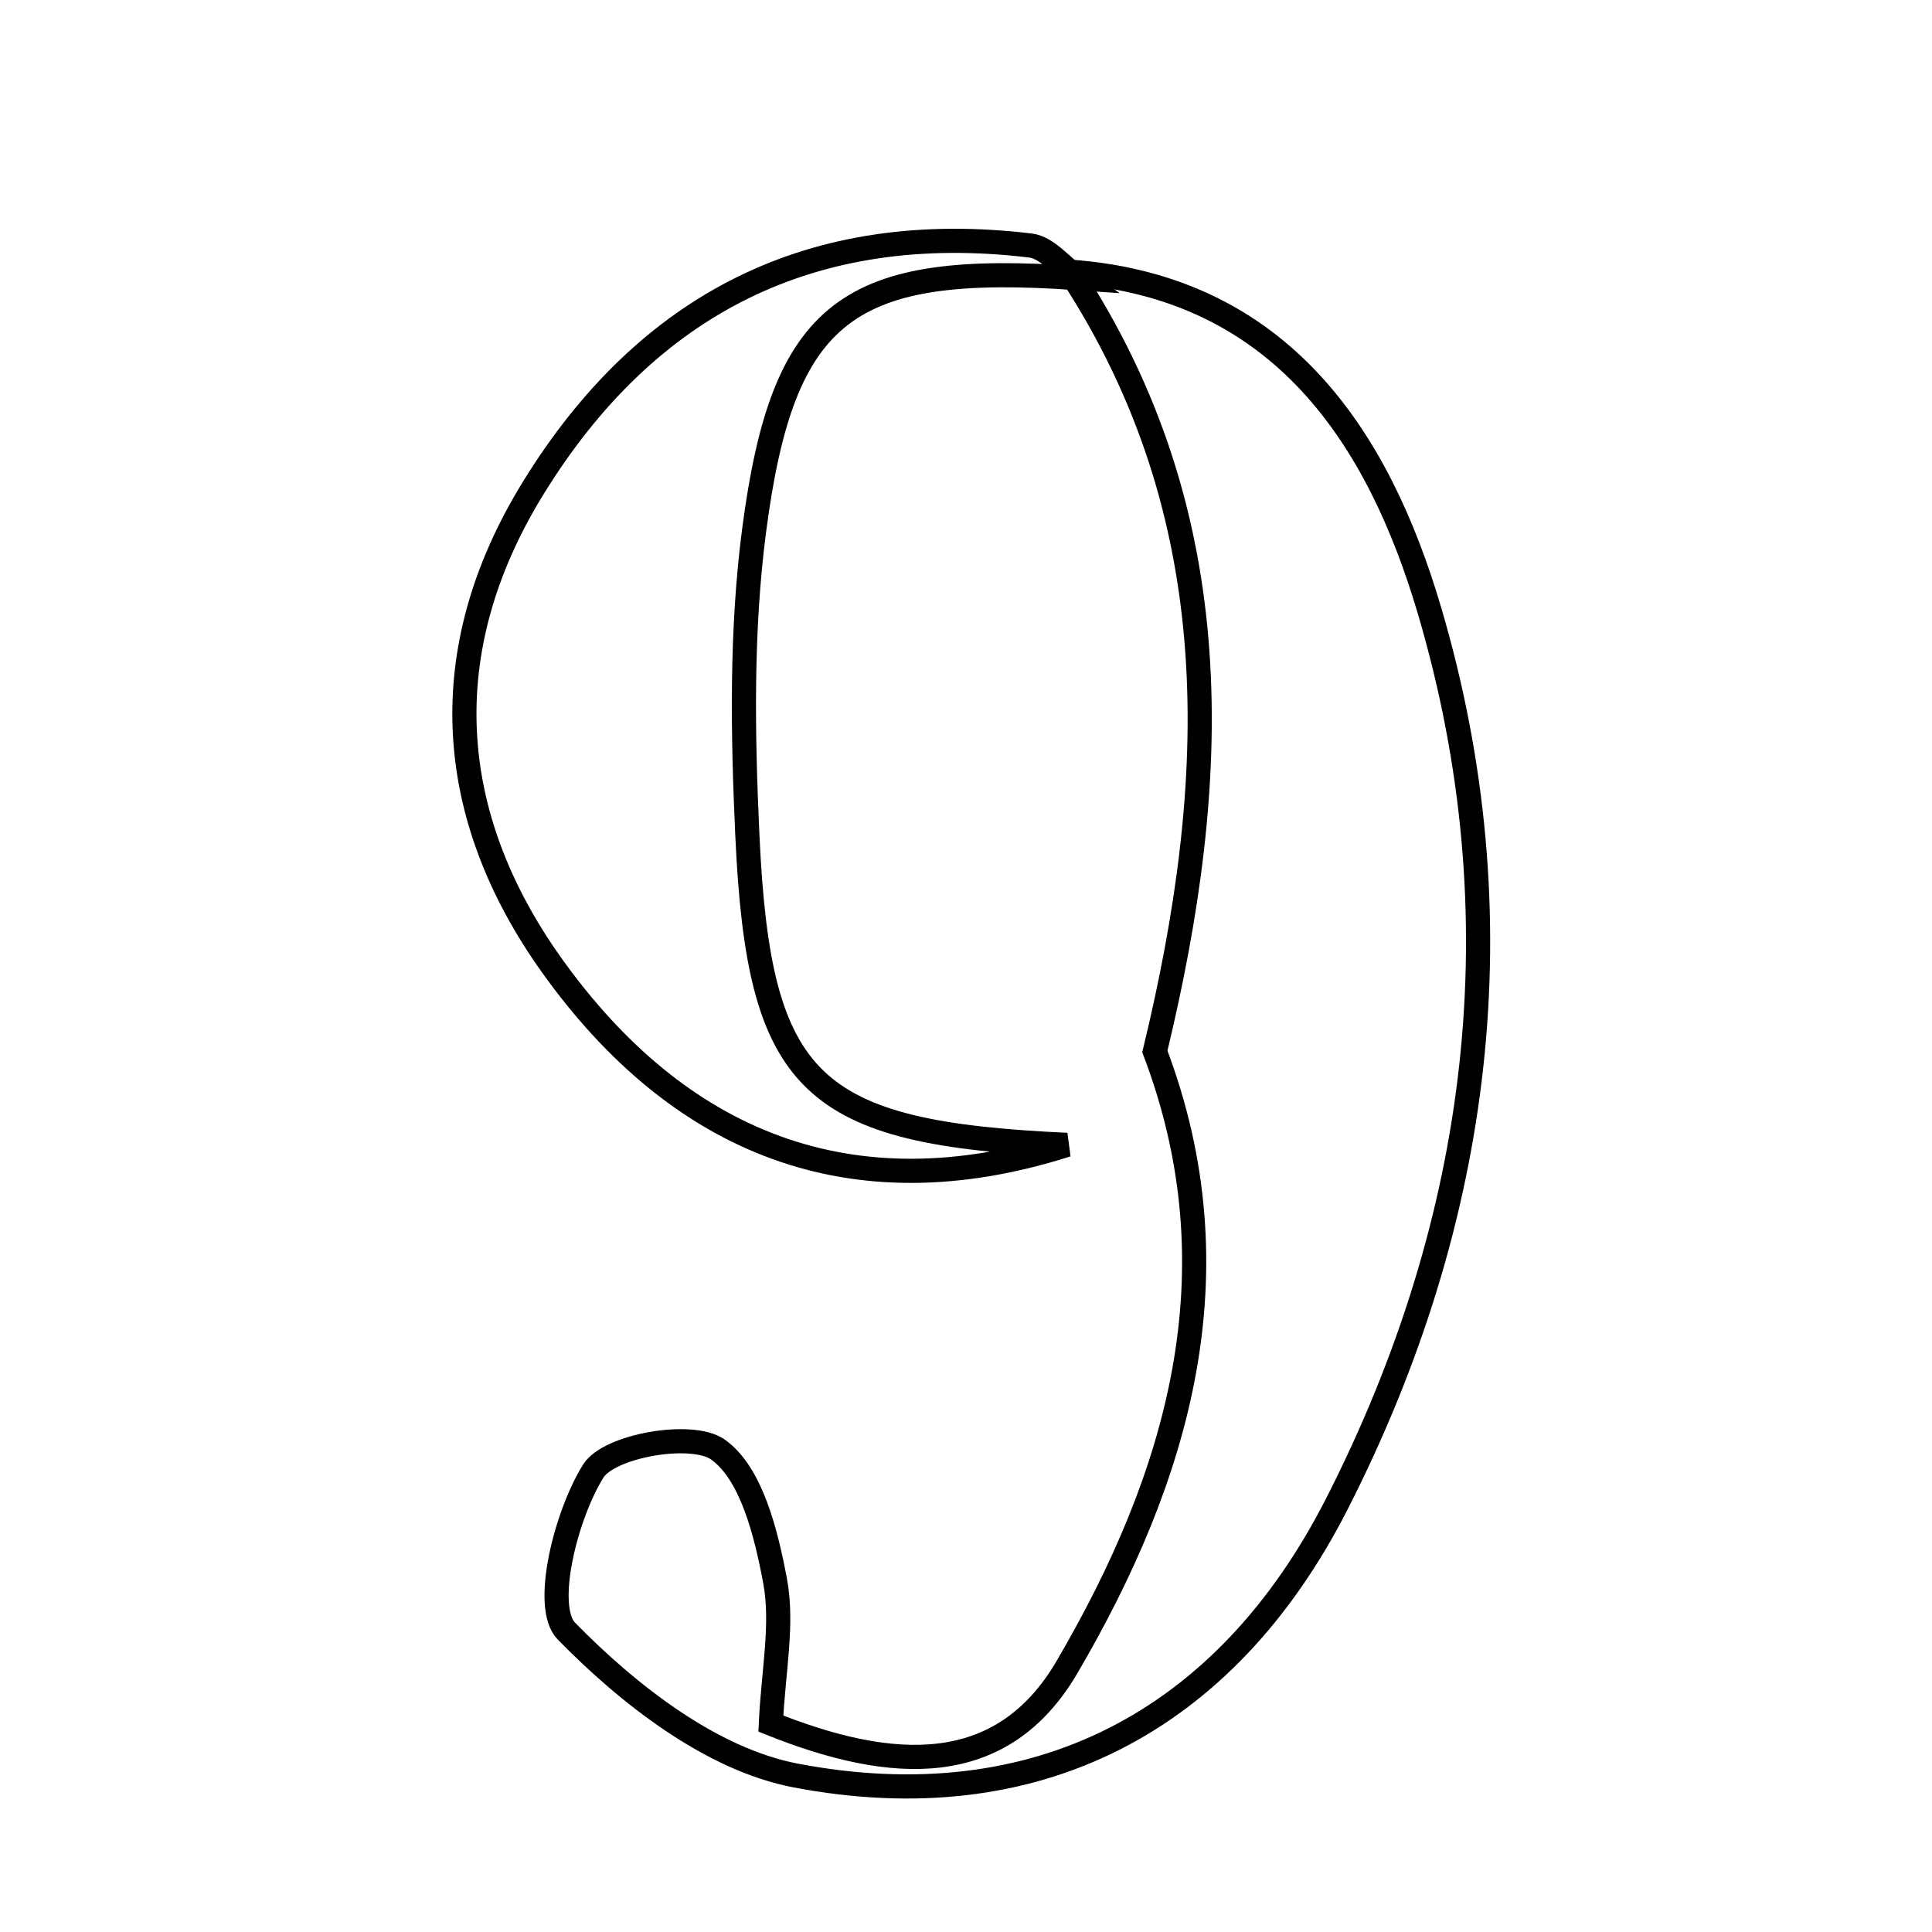 <svg xmlns="http://www.w3.org/2000/svg" viewBox="0.0 0.0 24.0 24.0" height="200px" width="200px"><path fill="none" stroke="black" stroke-width=".3" stroke-opacity="1.0"  filling="0" d="M12.801 3.05 C13.011 3.076 13.194 3.315 13.39 3.455 C10.539 3.255 9.727 3.837 9.368 6.589 C9.205 7.835 9.226 9.117 9.284 10.377 C9.427 13.486 10.066 14.075 13.253 14.222 C10.565 15.08 8.426 14.188 6.858 11.997 C5.525 10.132 5.38 8.084 6.621 6.067 C8.037 3.764 10.1 2.725 12.801 3.05"></path>
<path fill="none" stroke="black" stroke-width=".3" stroke-opacity="1.0"  filling="0" d="M13.291 3.375 C15.921 3.565 17.127 5.446 17.759 7.589 C18.88 11.39 18.403 15.157 16.608 18.68 C15.223 21.4 12.859 22.623 9.884 22.056 C8.84 21.857 7.808 21.051 7.036 20.262 C6.743 19.962 7.026 18.828 7.369 18.275 C7.567 17.957 8.597 17.778 8.919 18.007 C9.337 18.305 9.518 19.051 9.628 19.637 C9.73 20.179 9.605 20.763 9.576 21.411 C11.077 22.013 12.443 22.099 13.256 20.707 C14.636 18.348 15.39 15.809 14.346 13.062 C15.157 9.707 15.296 6.424 13.291 3.375"></path></svg>